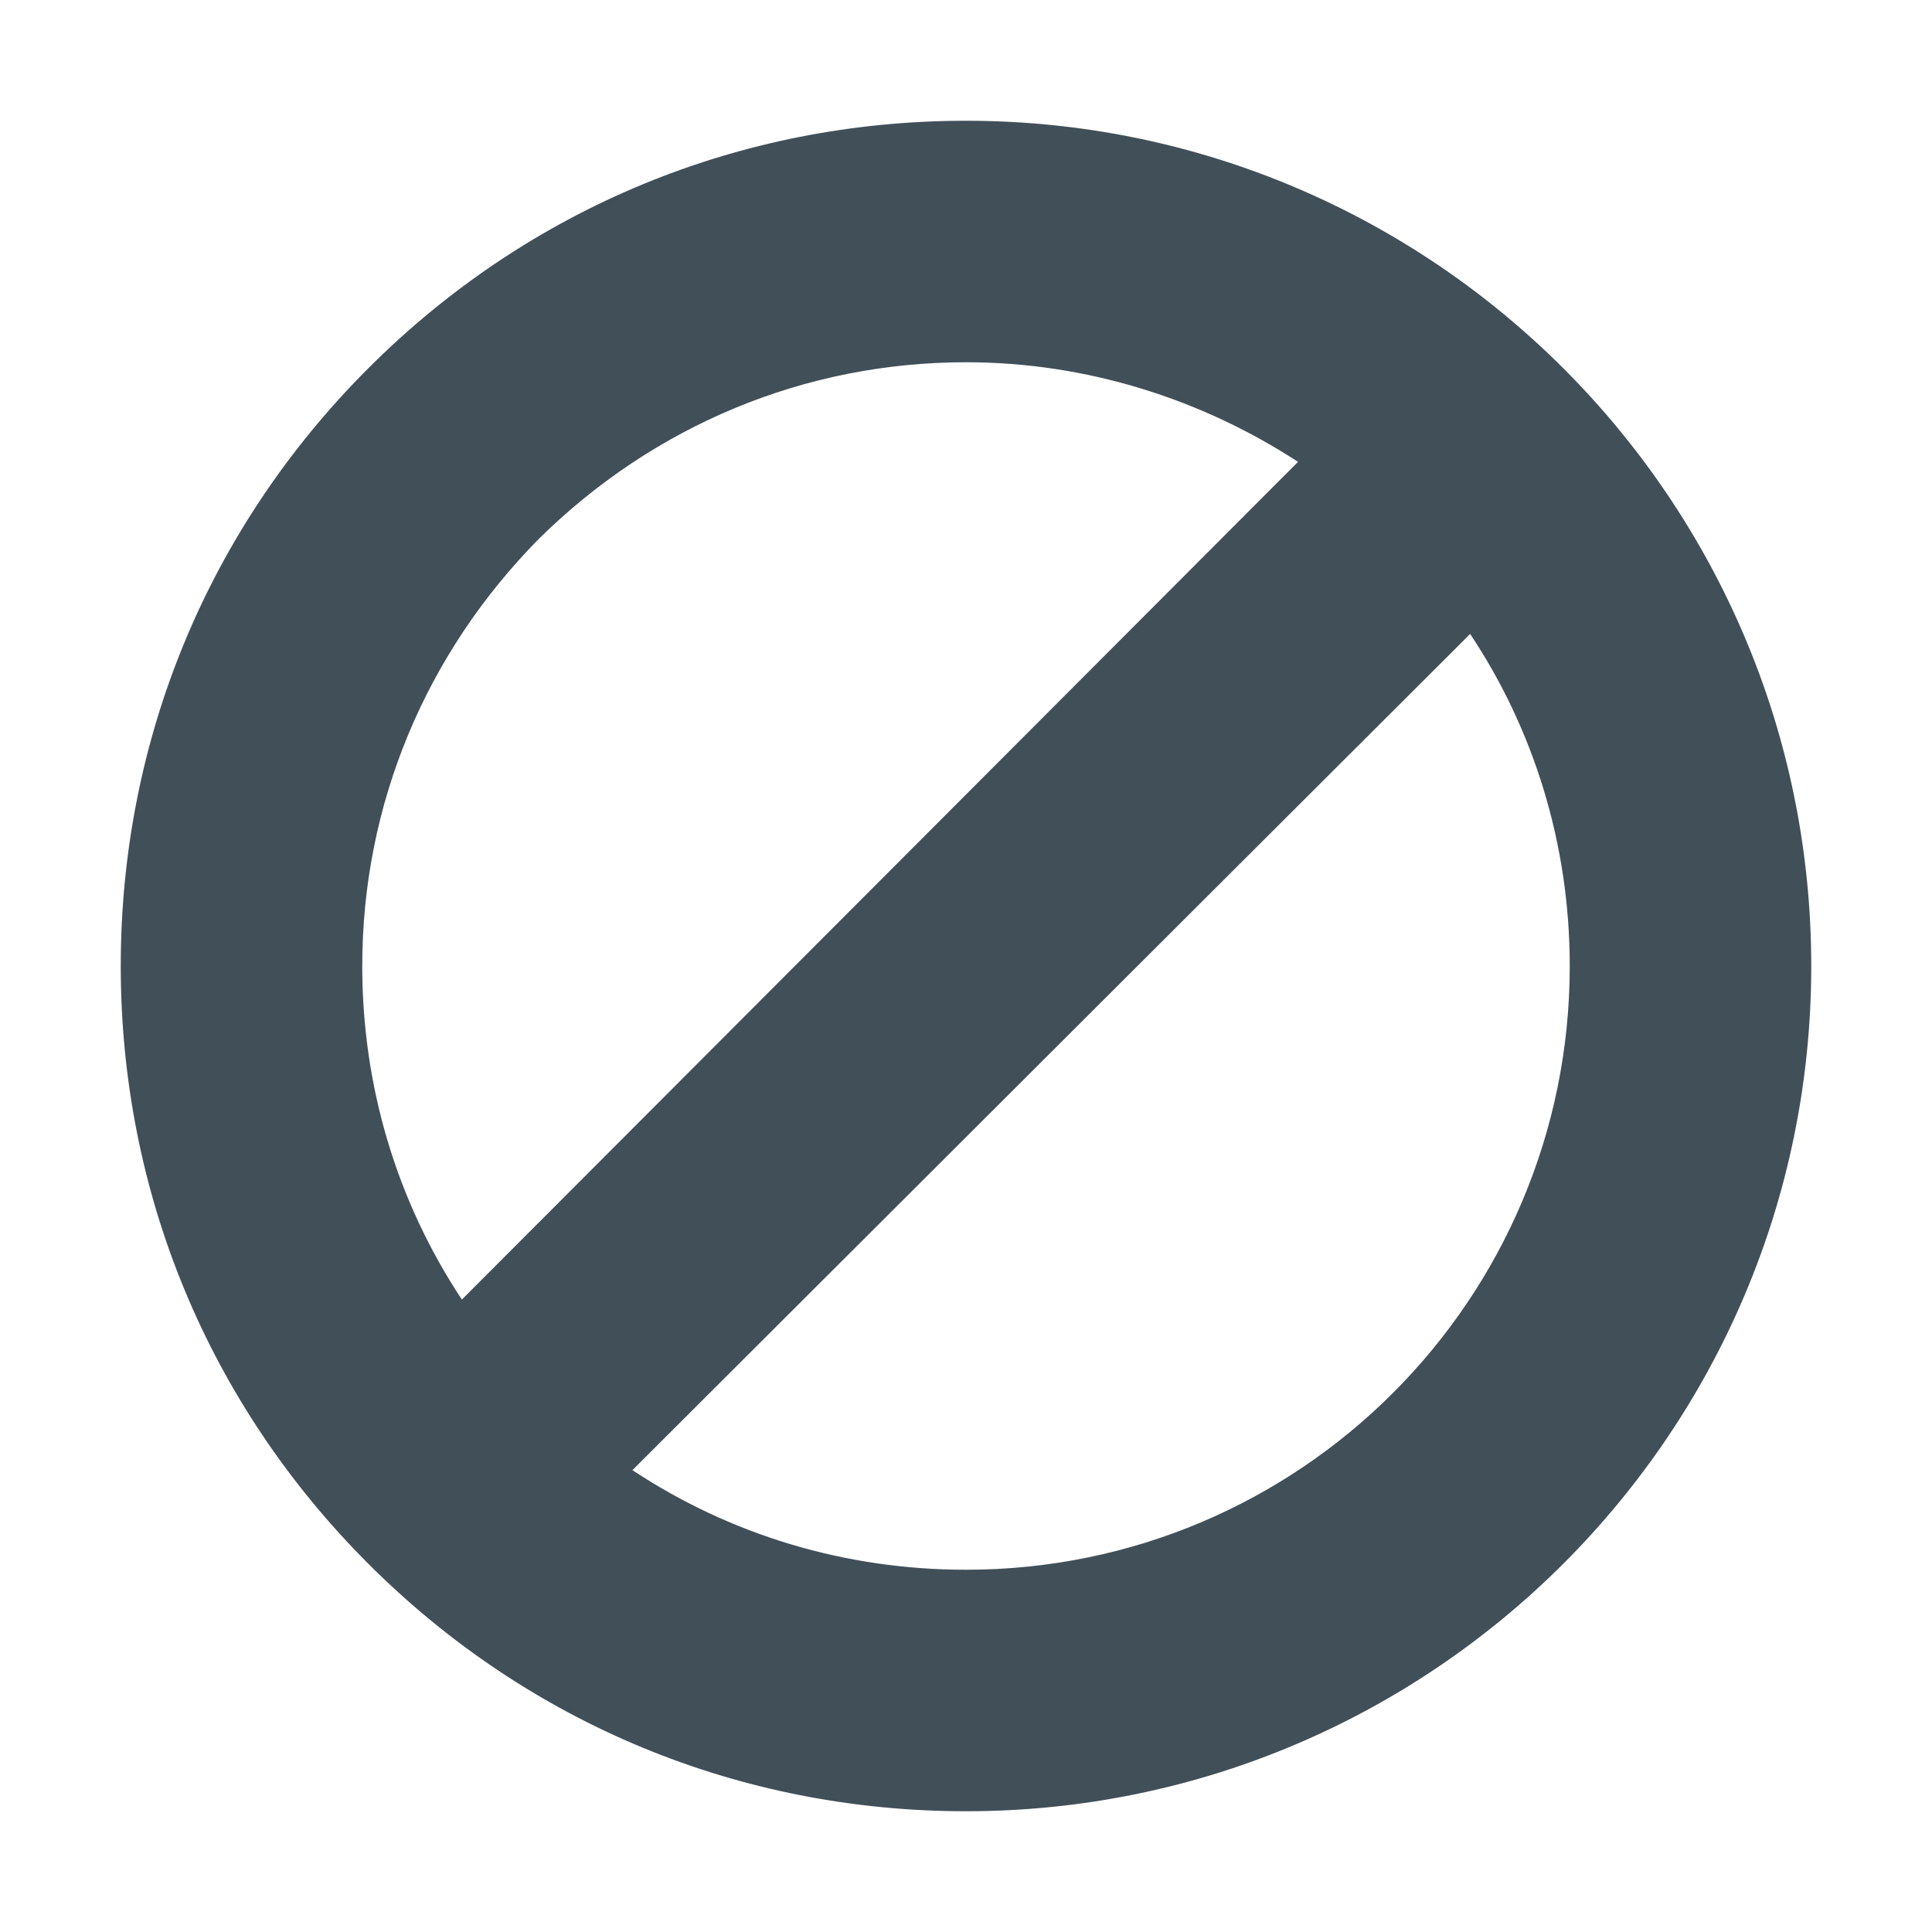 <?xml version="1.0" encoding="utf-8"?>
<!-- Generator: Adobe Illustrator 19.0.0, SVG Export Plug-In . SVG Version: 6.00 Build 0)  -->
<svg version="1.1" id="Icons" xmlns="http://www.w3.org/2000/svg" xmlns:xlink="http://www.w3.org/1999/xlink" x="0px" y="0px"
	 viewBox="0 0 128 128" style="enable-background:new 0 0 128 128;" xml:space="preserve">
<style type="text/css">
	.st0{fill:#414F59;}
</style>
<path class="st0" d="M64,8c-15,0-29,5.8-39.6,16.4C13.8,35,8,49,8,64c0,15,5.8,29,16.4,39.6C35,114.2,49,120,64,120
	c30.9,0,56-25.1,56-56C120,33.1,94.9,8,64,8z M24,64c0-10.7,4.2-20.7,11.7-28.3C43.3,28.2,53.3,24,64,24c8.1,0,15.7,2.5,22,6.6
	L30.6,86.1C26.3,79.6,24,72,24,64z M64,104c-8,0-15.6-2.3-22.1-6.6L97.4,42c4.2,6.3,6.6,13.9,6.6,22C104,86.1,86.1,104,64,104z"/>
</svg>
